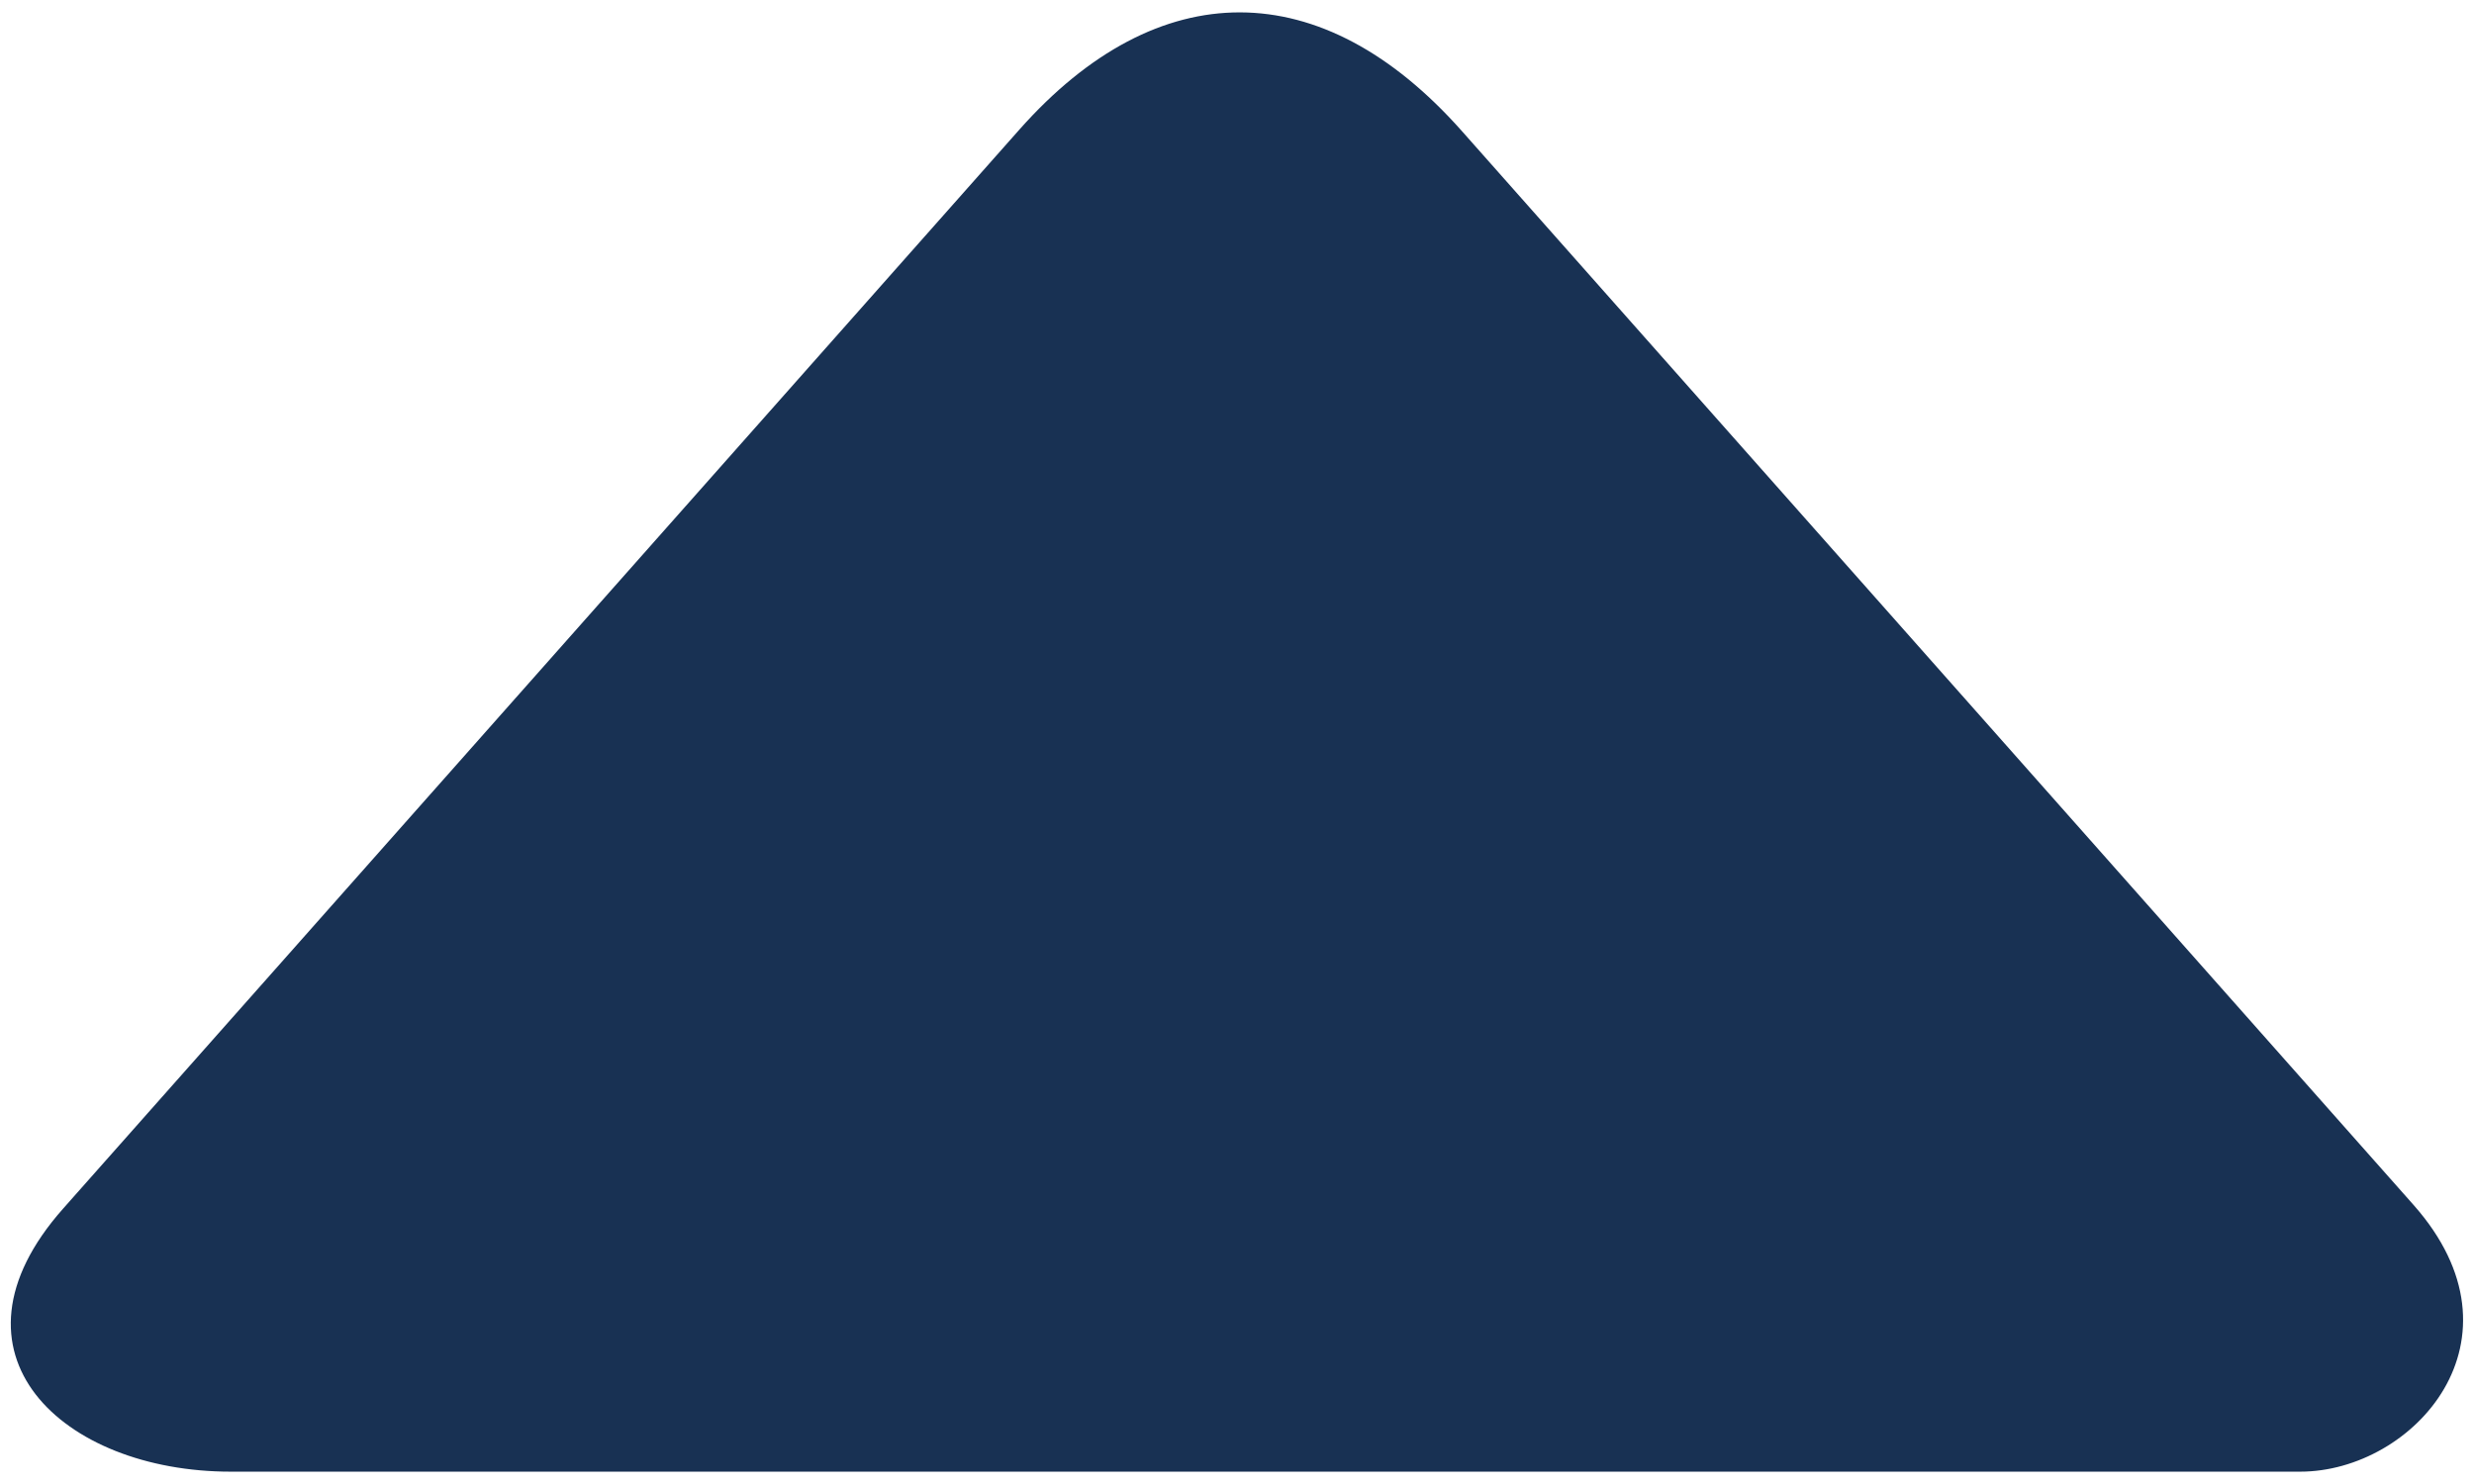 <?xml version="1.0" encoding="UTF-8" standalone="no"?>
<!-- Created with Inkscape (http://www.inkscape.org/) -->

<svg
   xmlns:dc="http://purl.org/dc/elements/1.1/"
   xmlns:cc="http://creativecommons.org/ns#"
   xmlns:rdf="http://www.w3.org/1999/02/22-rdf-syntax-ns#"
   xmlns:svg="http://www.w3.org/2000/svg"
   xmlns="http://www.w3.org/2000/svg"
   xmlns:sodipodi="http://sodipodi.sourceforge.net/DTD/sodipodi-0.dtd"
   xmlns:inkscape="http://www.inkscape.org/namespaces/inkscape"
   width="50"
   height="30"
   viewBox="0 0 13.229 7.938"
   version="1.1"
   id="svg8"
   inkscape:version="0.92.3 (2405546, 2018-03-11)"
   sodipodi:docname="arrow-up-icon.svg">
  <defs
     id="defs2" />
  <sodipodi:namedview
     id="base"
     pagecolor="#ffffff"
     bordercolor="#666666"
     borderopacity="1.0"
     inkscape:pageopacity="0.0"
     inkscape:pageshadow="2"
     inkscape:zoom="8"
     inkscape:cx="16.689521"
     inkscape:cy="24.870869"
     inkscape:document-units="mm"
     inkscape:current-layer="layer1"
     showgrid="false"
     borderlayer="true"
     inkscape:showpageshadow="false"
     units="px"
     showguides="false"
     inkscape:guide-bbox="true"
     inkscape:window-width="1024"
     inkscape:window-height="713"
     inkscape:window-x="0"
     inkscape:window-y="27"
     inkscape:window-maximized="1"
     inkscape:pagecheckerboard="true">
    <sodipodi:guide
       position="8.353,3.55"
       orientation="1,0"
       id="guide851"
       inkscape:locked="false" />
    <sodipodi:guide
       position="4.875,3.619"
       orientation="1,0"
       id="guide853"
       inkscape:locked="false" />
    <sodipodi:guide
       position="9.799,1.052"
       orientation="0,1"
       id="guide855"
       inkscape:locked="false" />
    <sodipodi:guide
       position="4.876,6.561"
       orientation="0,1"
       id="guide857"
       inkscape:locked="false" />
    <sodipodi:guide
       position="0.951,7.366"
       orientation="1,0"
       id="guide859"
       inkscape:locked="false" />
    <sodipodi:guide
       position="12.278,7.386"
       orientation="1,0"
       id="guide861"
       inkscape:locked="false" />
    <sodipodi:guide
       position="6.615,12.953"
       orientation="1,0"
       id="guide863"
       inkscape:locked="false" />
    <sodipodi:guide
       position="6.615,12.953"
       orientation="0,1"
       id="guide865"
       inkscape:locked="false" />
    <sodipodi:guide
       position="12.278,11.95"
       orientation="0,1"
       id="guide867"
       inkscape:locked="false" />
    <sodipodi:guide
       position="11.327,10.699"
       orientation="1,0"
       id="guide869"
       inkscape:locked="false" />
    <sodipodi:guide
       position="1.885,12.518"
       orientation="1,0"
       id="guide871"
       inkscape:locked="false"
       inkscape:label=""
       inkscape:color="rgb(0,0,255)" />
    <sodipodi:guide
       position="6.615,0.001"
       orientation="0.748,-0.663"
       id="guide873"
       inkscape:locked="false" />
    <sodipodi:guide
       position="2.596,4.537"
       orientation="0.748,0.663"
       id="guide875"
       inkscape:locked="false" />
    <sodipodi:guide
       position="10.489,12.582"
       orientation="0,1"
       id="guide877"
       inkscape:locked="false" />
    <sodipodi:guide
       position="11.807,5.242"
       orientation="1,0"
       id="guide879"
       inkscape:locked="false" />
    <sodipodi:guide
       position="1.373,5.259"
       orientation="1,0"
       id="guide881"
       inkscape:locked="false" />
    <sodipodi:guide
       position="12.933,1.38"
       orientation="0,1"
       id="guide883"
       inkscape:locked="false" />
    <sodipodi:guide
       position="5.133,0.69"
       orientation="1,0"
       id="guide885"
       inkscape:locked="false" />
    <sodipodi:guide
       position="8.115,0.737"
       orientation="1,0"
       id="guide887"
       inkscape:locked="false" />
  </sodipodi:namedview>
  <g
     inkscape:label="Capa 1"
     inkscape:groupmode="layer"
     id="layer1"
     transform="translate(0,-289.062)">
    <path
       inkscape:connector-curvature="0"
       id="path840"
       d="m 1.233,296.934 c -0.9,0 -1.582,-0.633 -0.896,-1.407 l 5.114,-5.772 c 0.742,-0.837 1.617,-0.837 2.366,0.008 l 5.089,5.744 c 0.638,0.72 4.46e-4,1.427 -0.606,1.427 z"
       style="fill:#183153;stroke-width:0.149;fill-opacity:1"
       sodipodi:nodetypes="ccccccc" />
  </g>
</svg>

